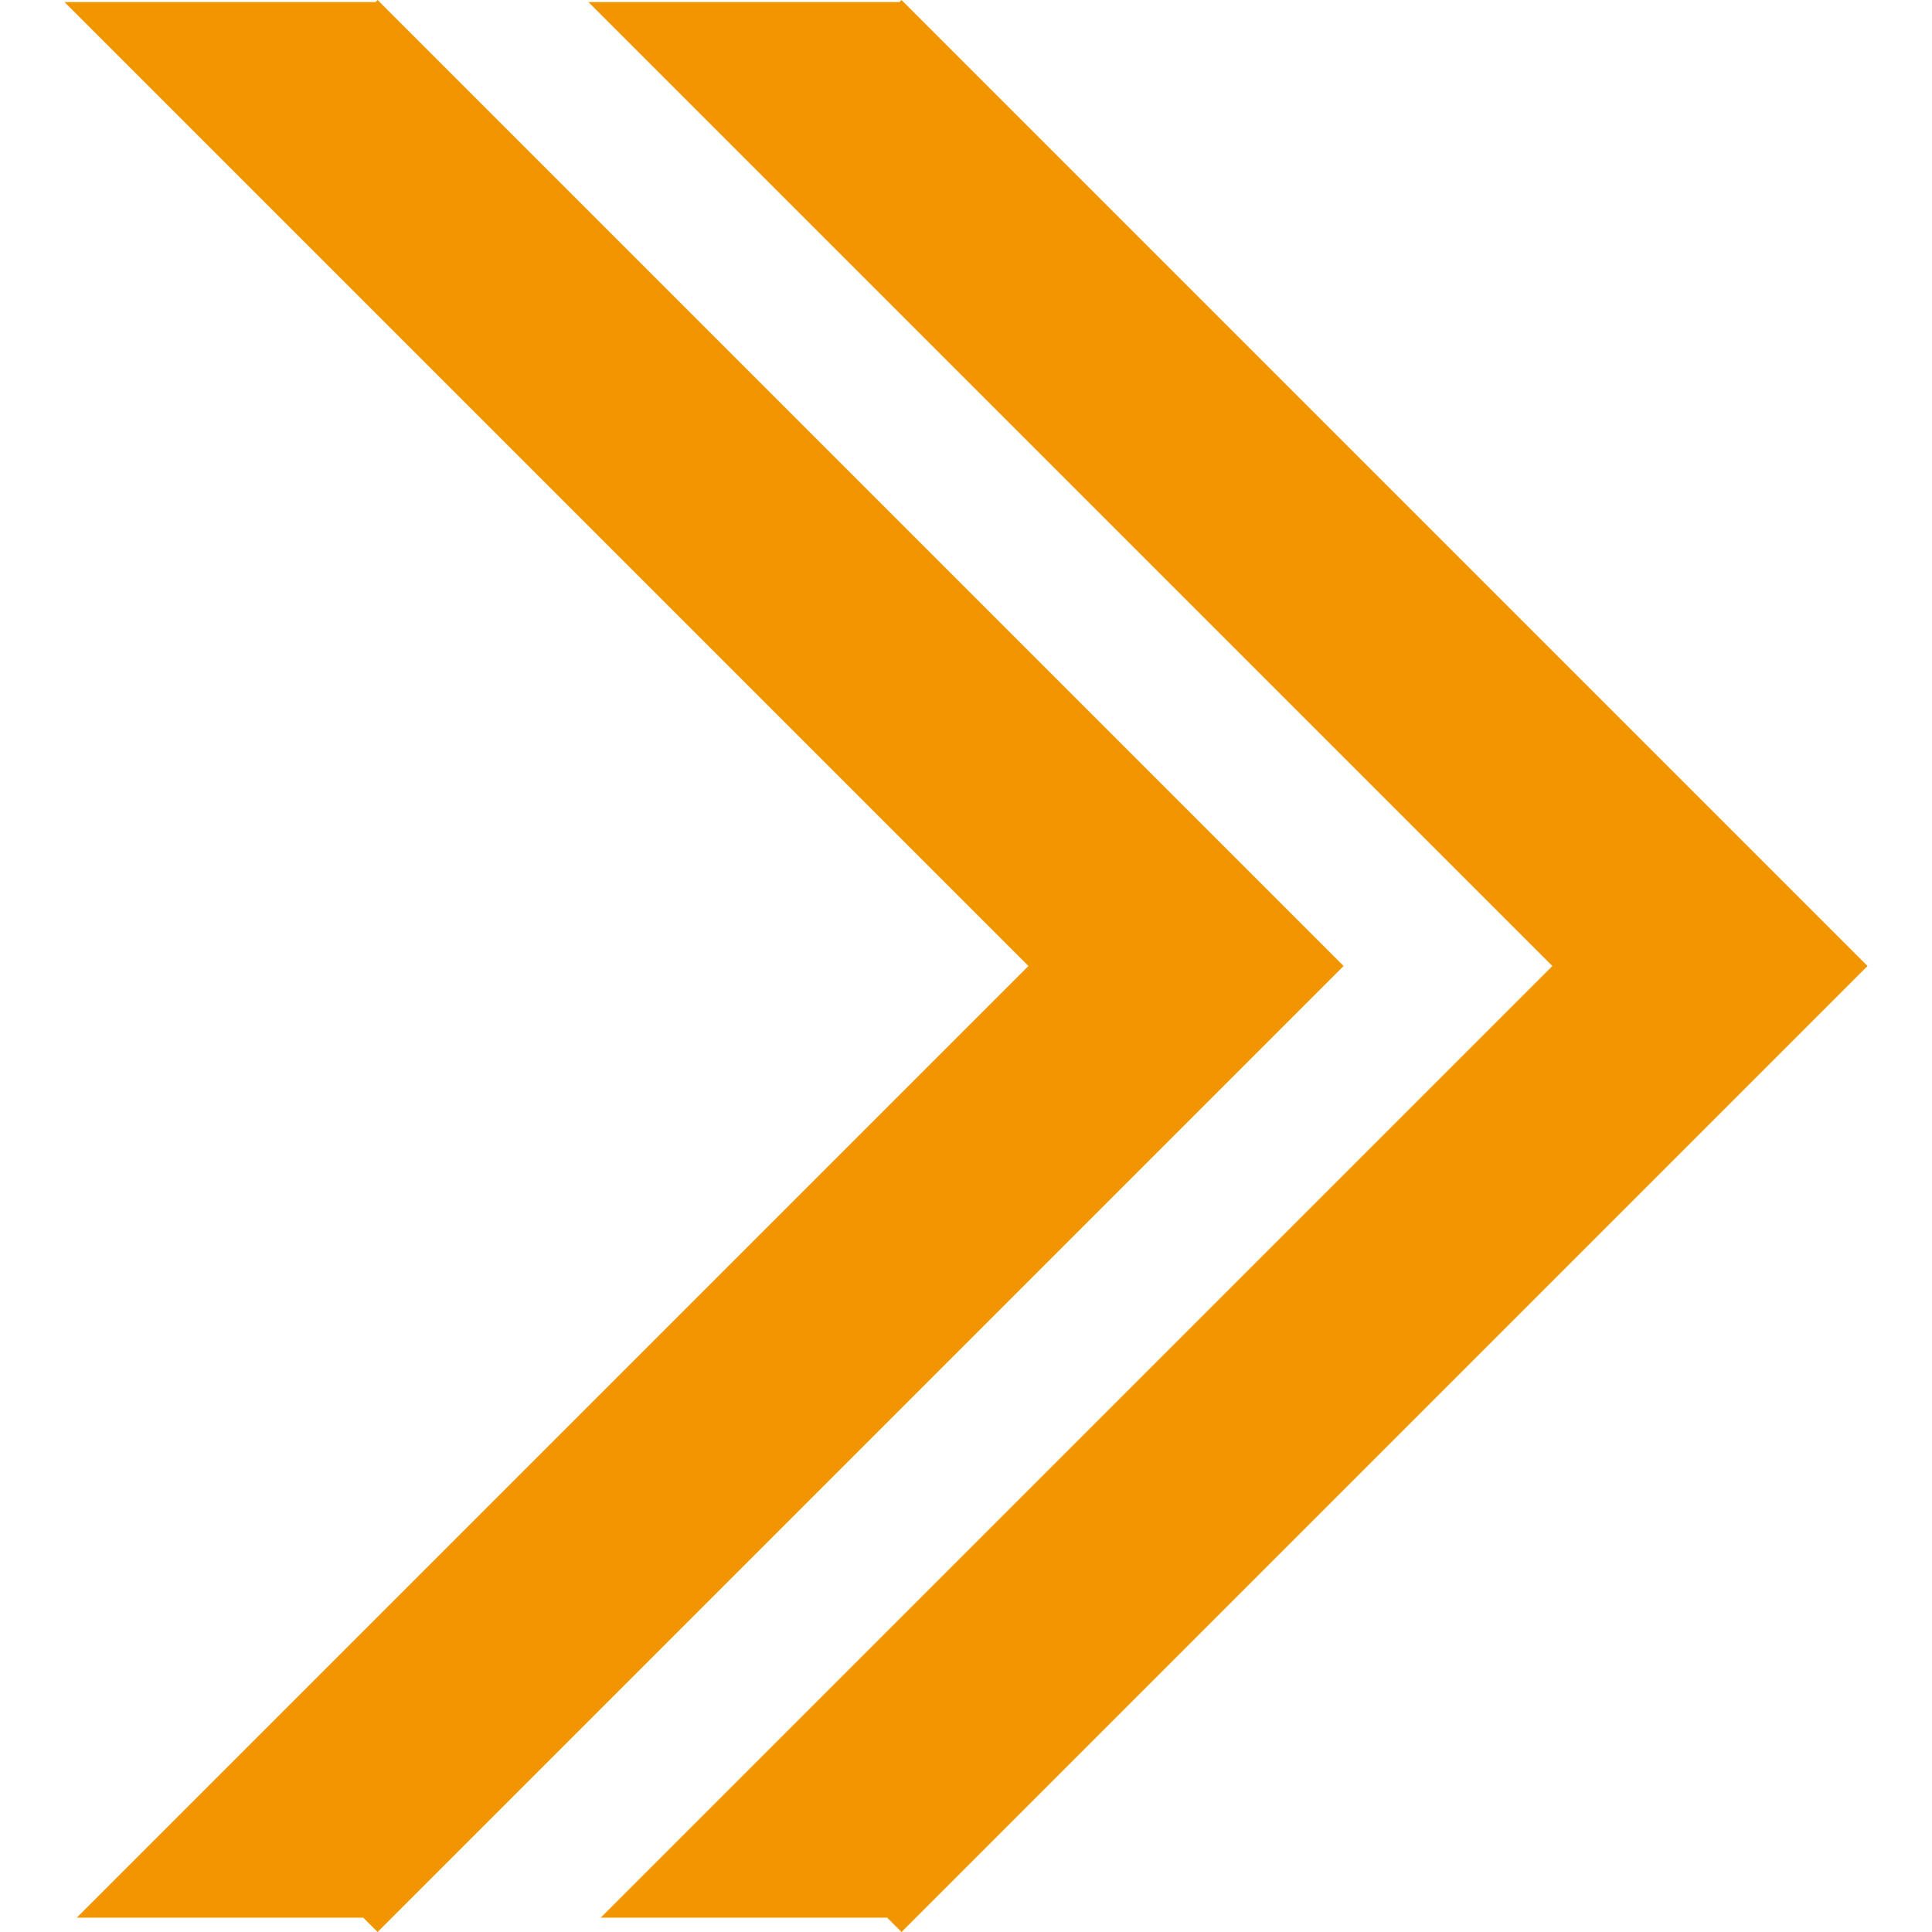 <svg width="100" height="100" xmlns="http://www.w3.org/2000/svg" viewBox="0 0 8.81 9.44"><defs><style>.cls-1{fill:#f19600;}</style></defs><title>资源 5</title><g id="图层_2" data-name="图层 2"><g id="图层_1-2" data-name="图层 1"><polygon class="cls-1" points="7.27 4.72 2.56 0.01 4.08 0.01 4.09 0 8.81 4.72 4.09 9.44 4.02 9.37 2.62 9.37 7.27 4.72"/><polygon class="cls-1" points="4.71 4.72 0 0.01 1.52 0.01 1.53 0 6.25 4.72 1.53 9.44 1.46 9.37 0.06 9.37 4.71 4.72"/></g></g></svg>
